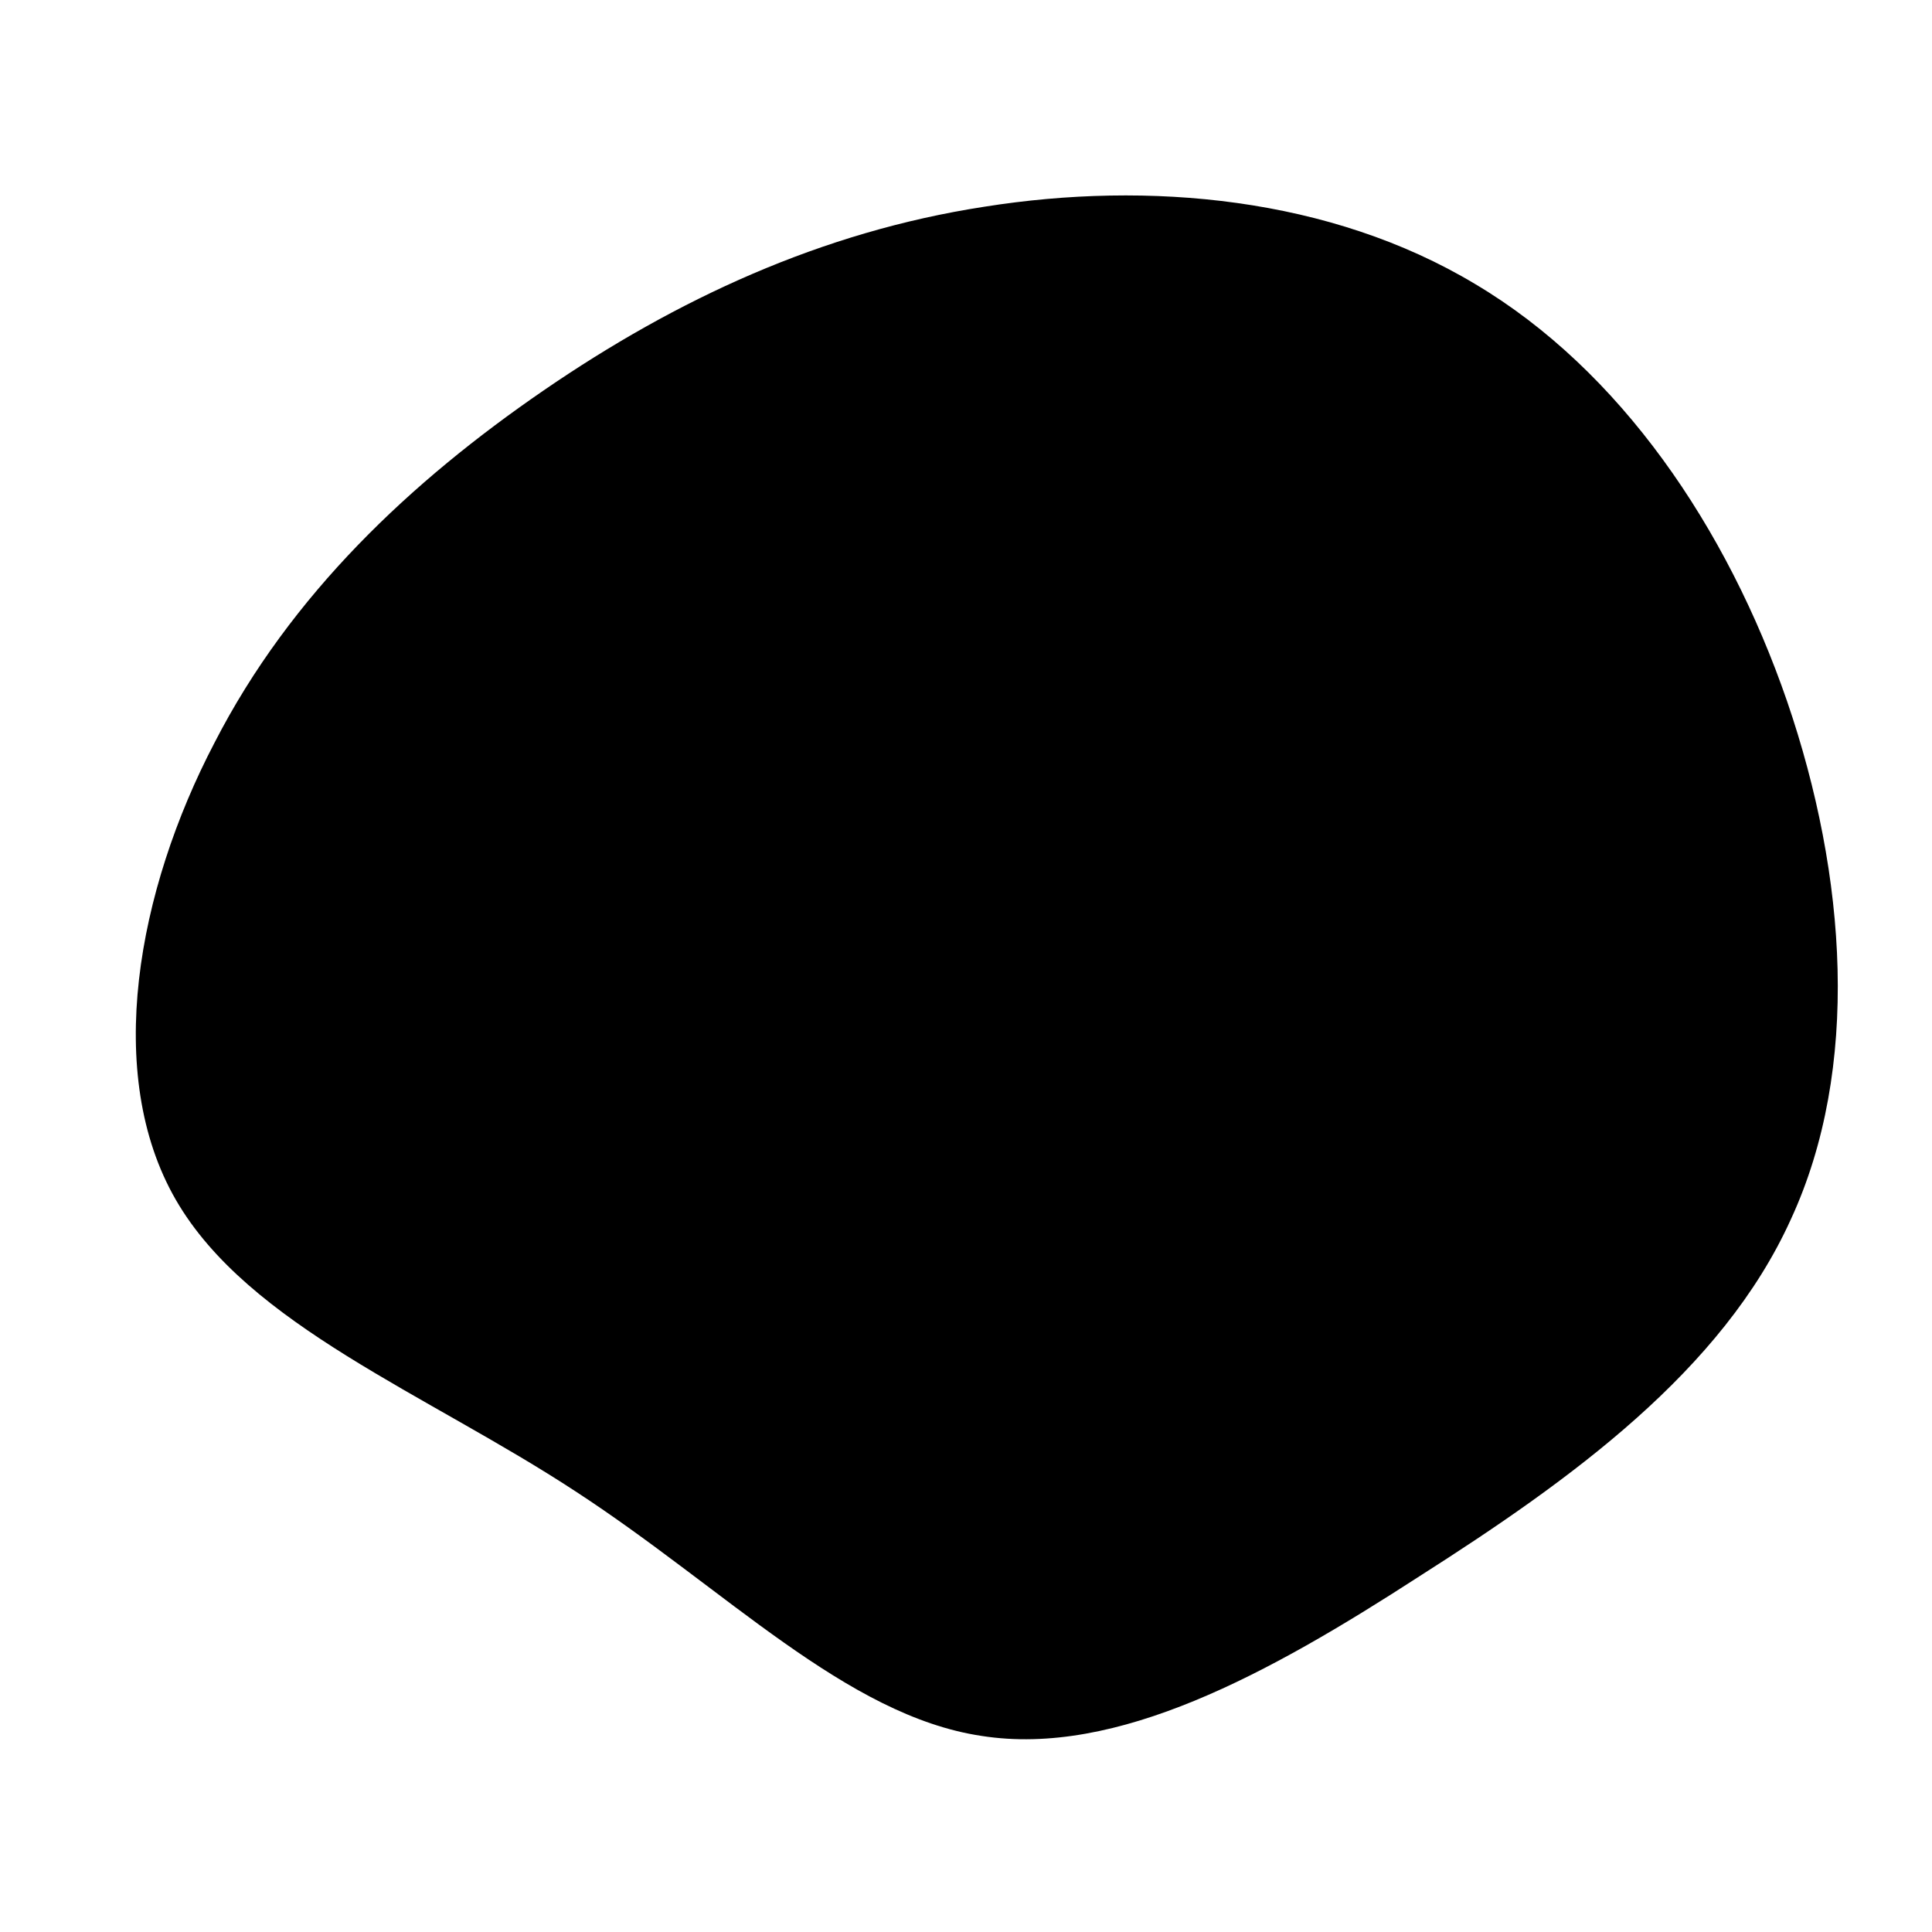 <?xml version="1.0" standalone="no"?>
<svg viewBox="0 0 200 200" xmlns="http://www.w3.org/2000/svg">
  <path fill="#000000" d="M52.7,-70.6C67.7,-61.7,78.8,-45.4,85,-27.4C91.2,-9.3,92.6,10.6,85.4,26.2C78.3,41.9,62.6,53.2,46.9,63.2C31.3,73.3,15.6,81.9,1.6,79.7C-12.4,77.6,-24.9,64.5,-40.4,54.4C-55.8,44.3,-74.3,37.2,-81.8,24.2C-89.3,11.2,-85.8,-7.8,-77.8,-23.1C-69.9,-38.5,-57.4,-50.2,-43.7,-59.6C-30,-69,-15,-76,1.9,-78.6C18.9,-81.3,37.7,-79.6,52.7,-70.6Z" transform="translate(100 100)" />
</svg>
